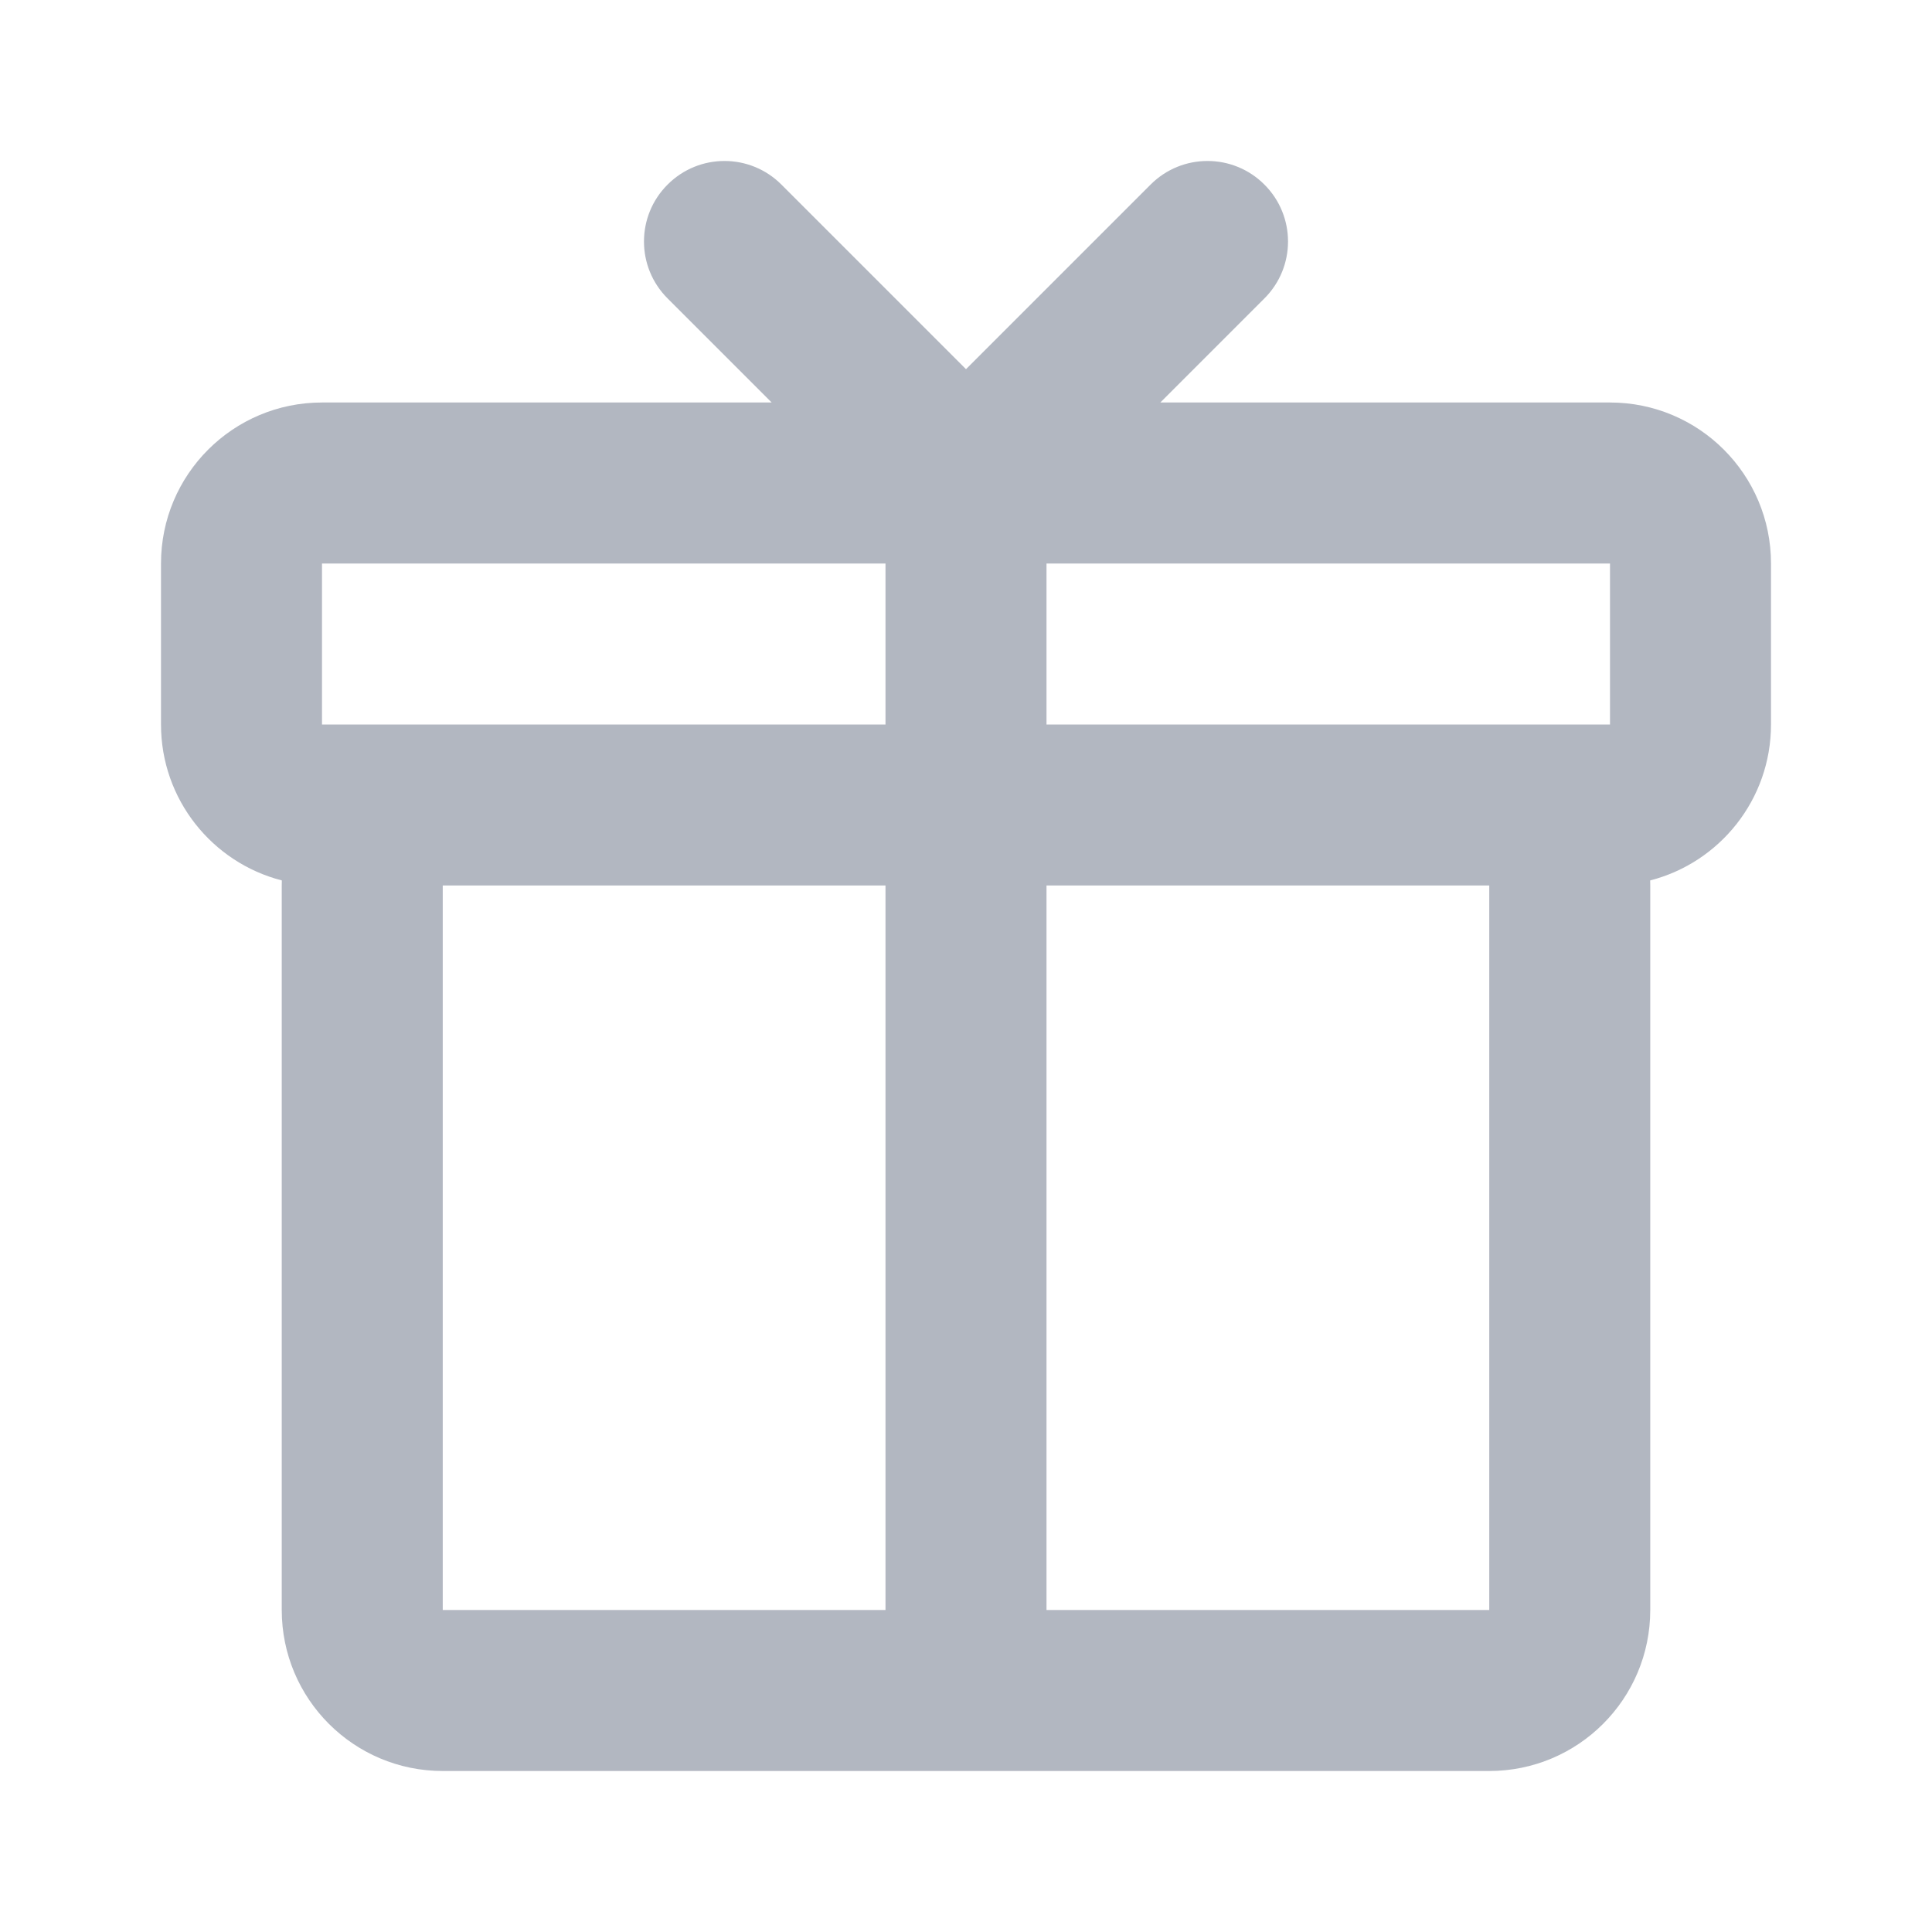 <svg width="24" height="24" viewBox="0 0 24 24" fill="none" xmlns="http://www.w3.org/2000/svg">
<path fill-rule="evenodd" clip-rule="evenodd" d="M14.293 2.293C14.683 1.902 15.317 1.902 15.707 2.293C16.098 2.683 16.098 3.317 15.707 3.707L14.414 5H20C21.105 5 22 5.895 22 7V9C22 9.932 21.362 10.716 20.499 10.937C20.5 10.958 20.5 10.979 20.5 11V20C20.5 21.105 19.605 22 18.5 22H5.5C4.395 22 3.5 21.105 3.5 20V11C3.5 10.979 3.5 10.958 3.501 10.937C2.638 10.716 2 9.932 2 9V7C2 5.895 2.895 5 4 5H9.586L8.293 3.707C7.902 3.317 7.902 2.683 8.293 2.293C8.683 1.902 9.317 1.902 9.707 2.293L12 4.586L14.293 2.293ZM11 7H4V9H11V7ZM11 11H5.5V20H11V11ZM13 20V11H18.5V20H13ZM13 9V7H20V9H13Z" fill="#667085" fill-opacity="0.5"/>
</svg>
